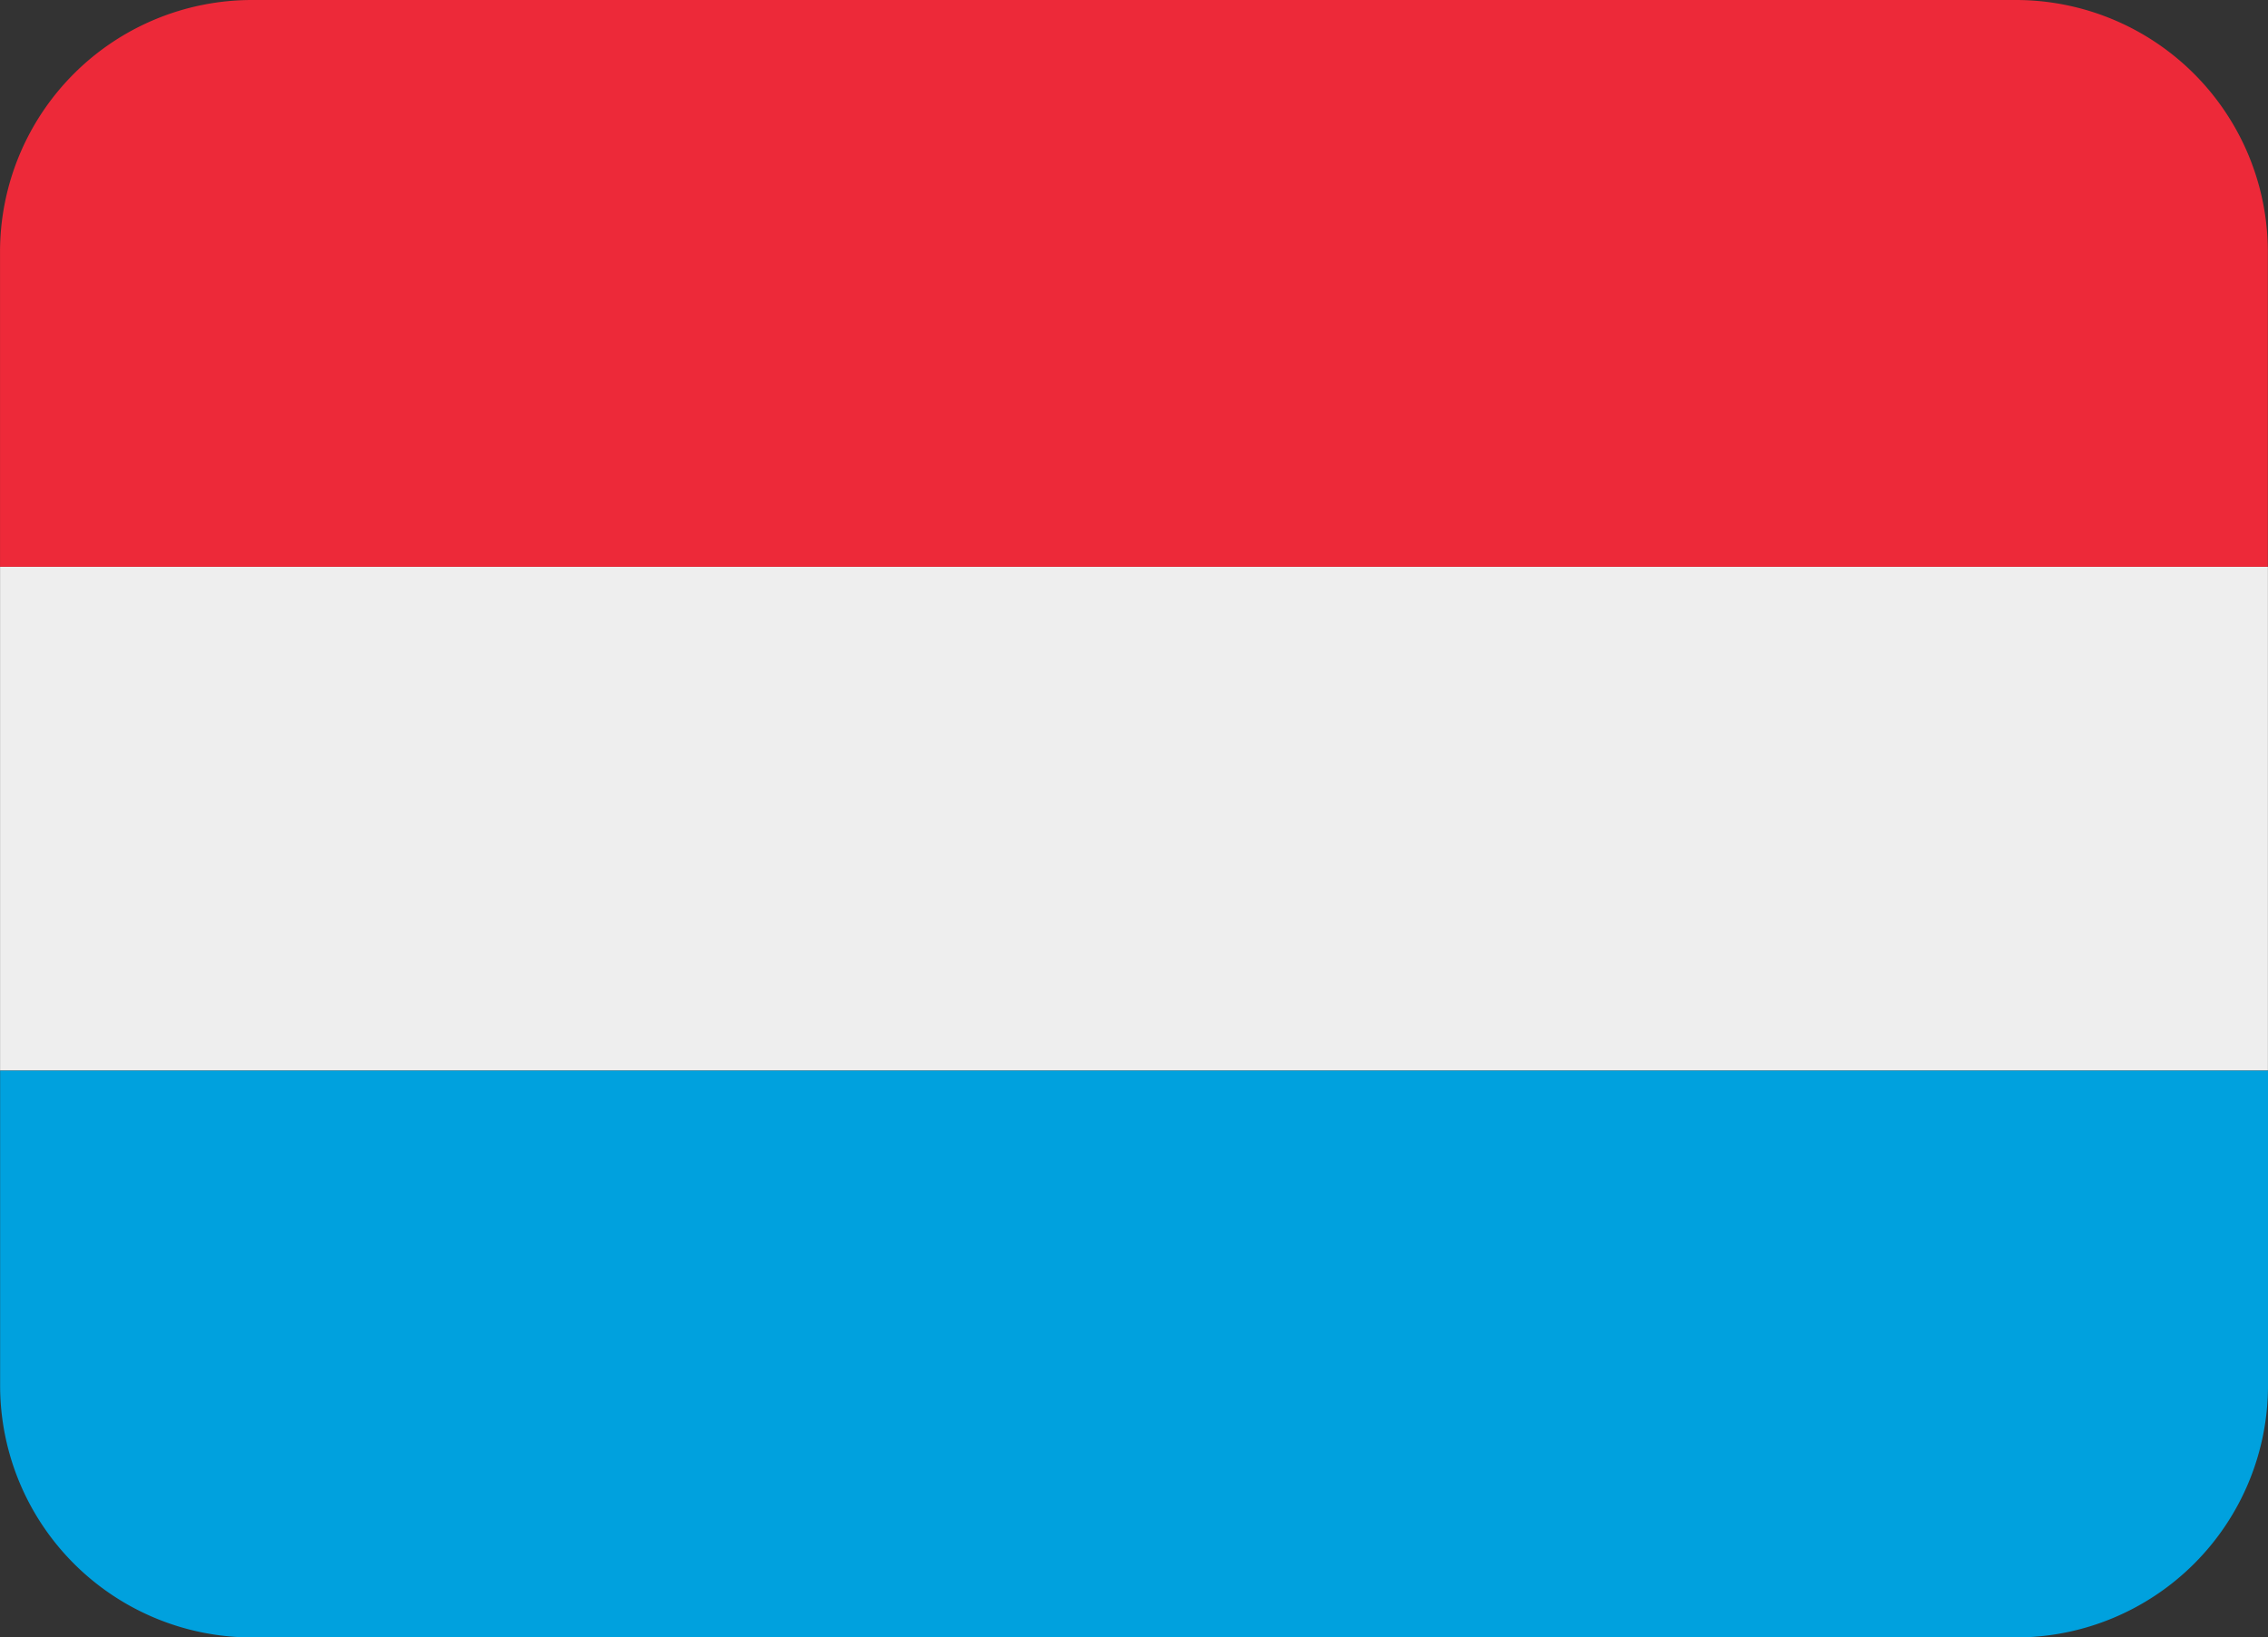<svg id="LUX" xmlns="http://www.w3.org/2000/svg" width="93.999" height="67.886" viewBox="0 0 93.999 67.886">
  <rect x="0" y="0" width="93.999" height="67.886" fill="#333333" stroke="none"/>
  <path id="Path_40246" data-name="Path 40246" d="M0,12.444H93.993V33.331H0Z" transform="translate(0.003 11.054)" fill="#eee"/>
  <path id="Path_40247" data-name="Path 40247" d="M83.55,4.444H10.444A10.445,10.445,0,0,0,0,14.889V27.942H93.992V14.889A10.445,10.445,0,0,0,83.547,4.444Z" transform="translate(0.001 -4.444)" fill="#ed2939"/>
  <path id="Path_40248" data-name="Path 40248" d="M10.443,43.054H83.549A10.445,10.445,0,0,0,93.994,32.609V19.556H0V32.609A10.445,10.445,0,0,0,10.446,43.054Z" transform="translate(0.005 24.832)" fill="#00a1de"/>
</svg>
